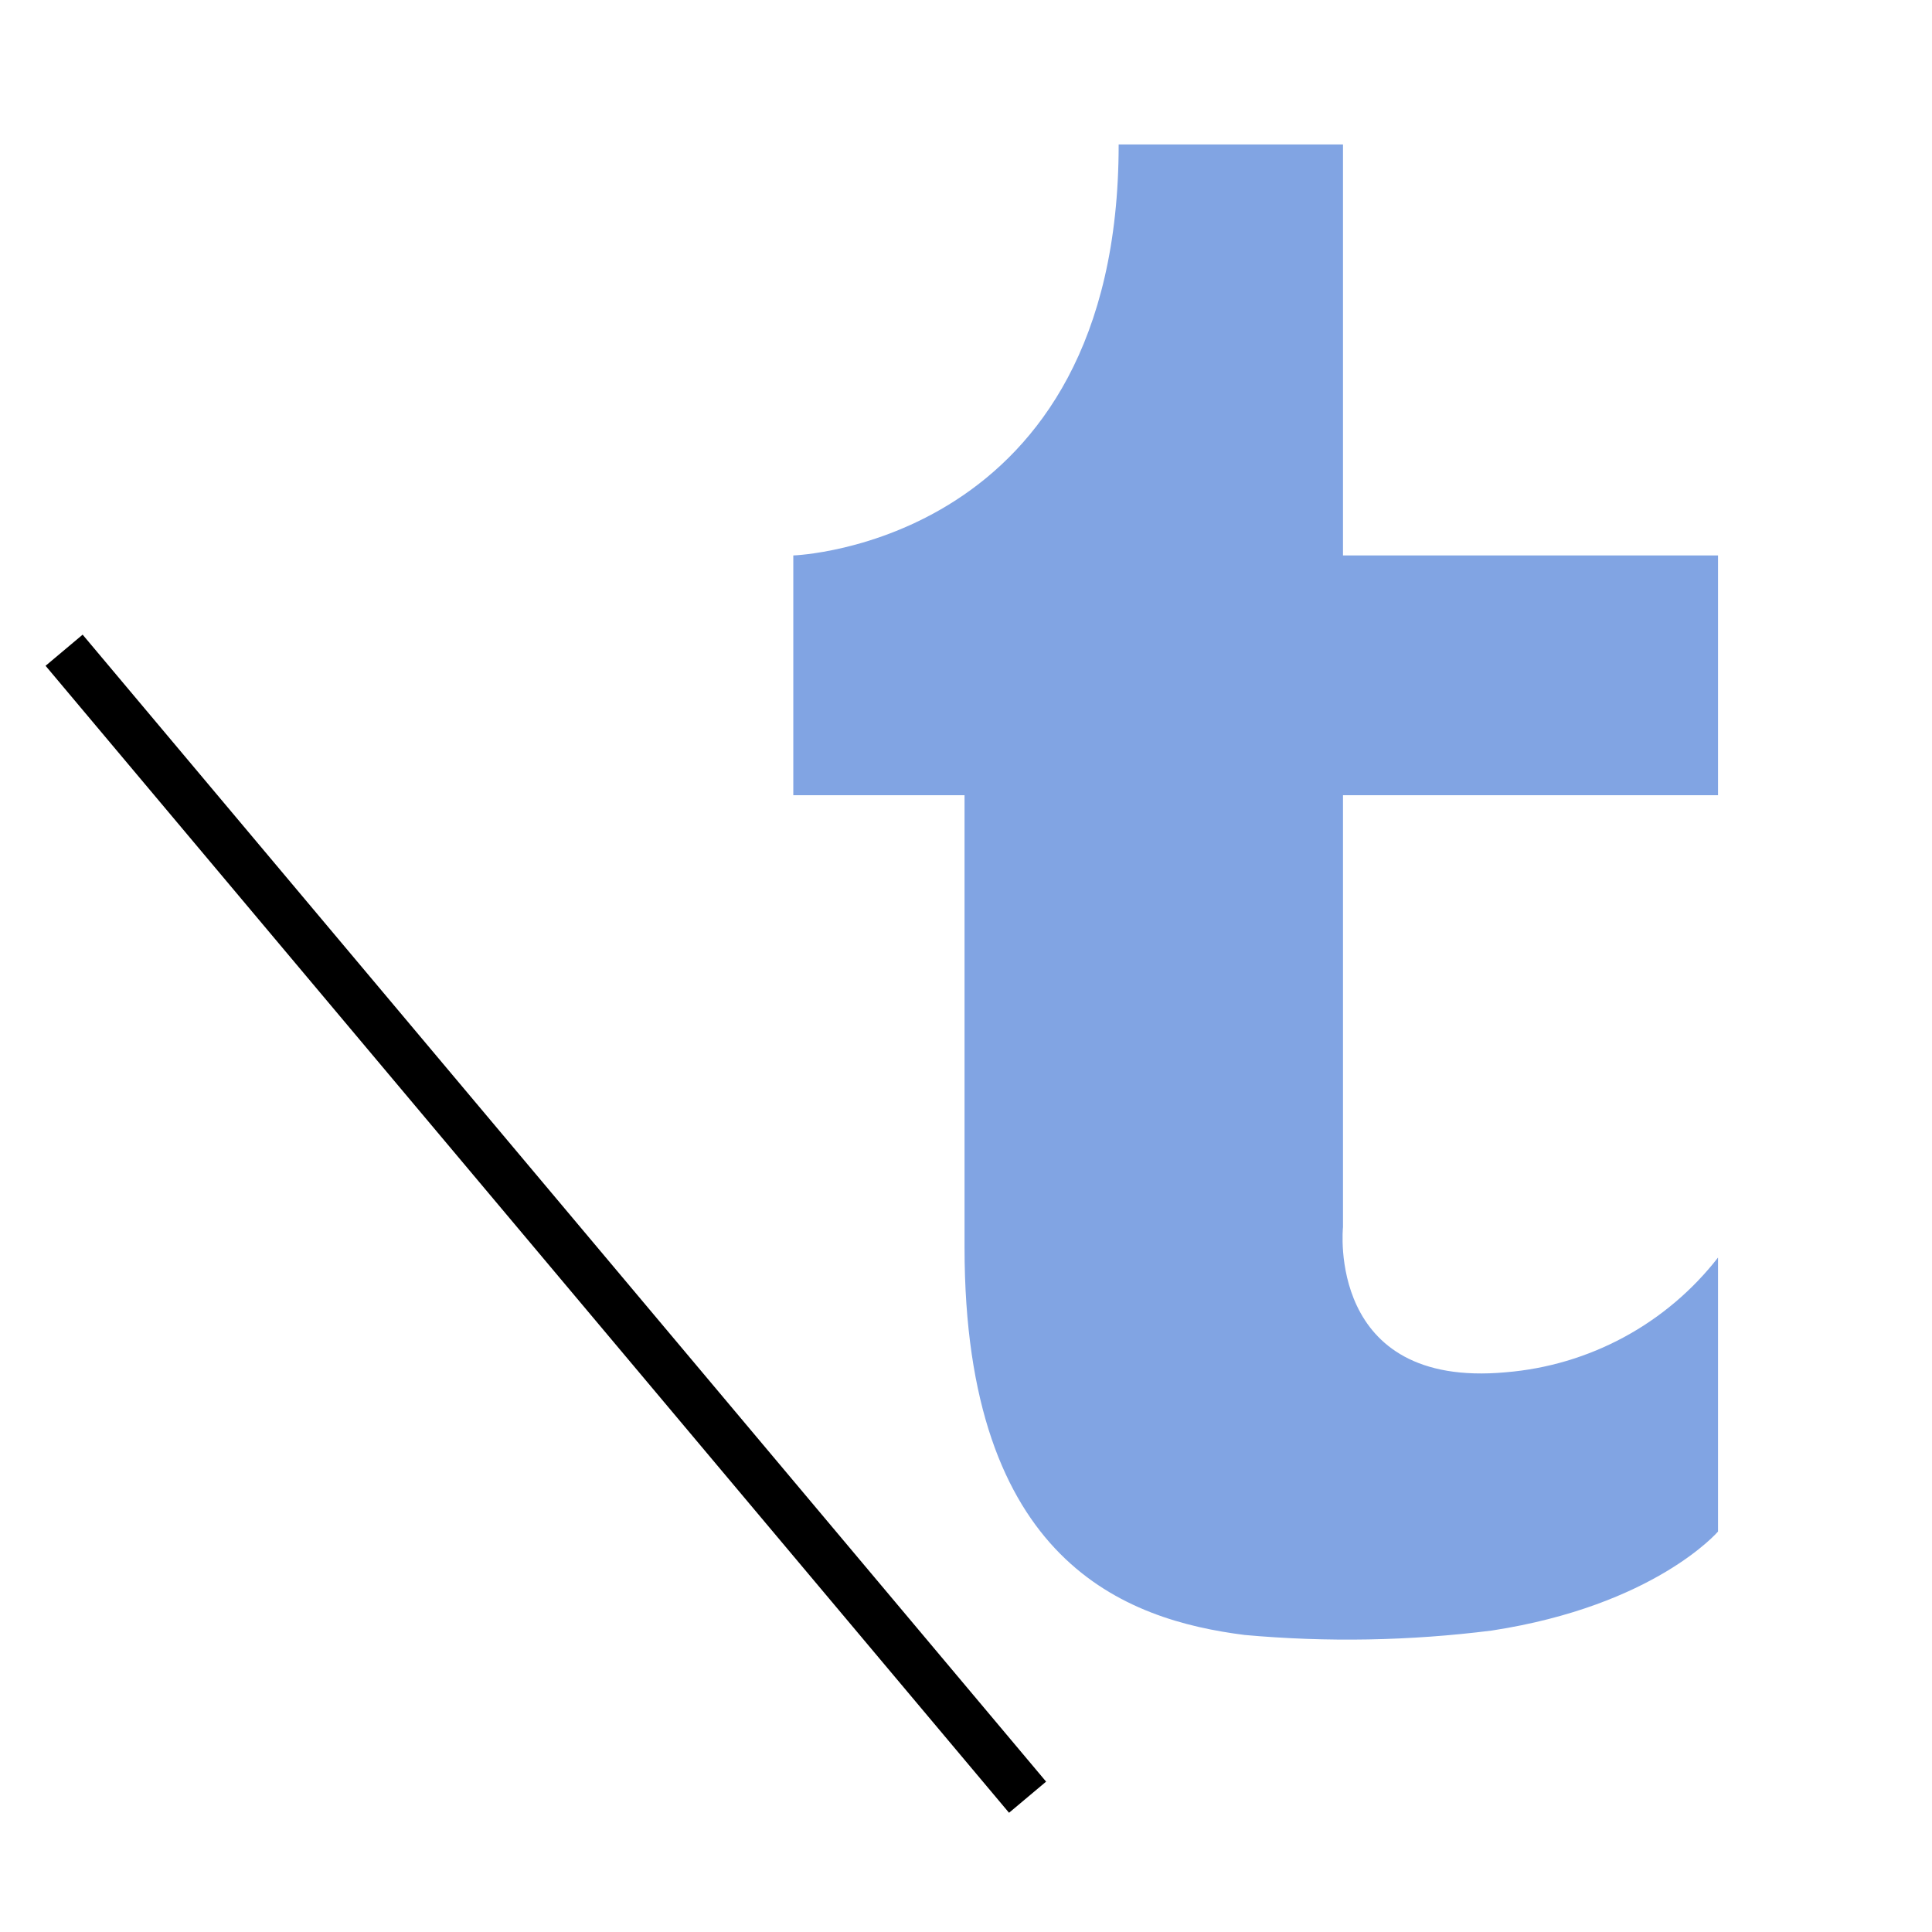 <?xml version="1.0" encoding="UTF-8" standalone="no"?>
<svg
   xmlns:dc="http://purl.org/dc/elements/1.1/"
   xmlns:cc="http://creativecommons.org/ns#"
   xmlns:rdf="http://www.w3.org/1999/02/22-rdf-syntax-ns#"
   xmlns:svg="http://www.w3.org/2000/svg"
   xmlns="http://www.w3.org/2000/svg"
   xmlns:sodipodi="http://sodipodi.sourceforge.net/DTD/sodipodi-0.dtd"
   xmlns:inkscape="http://www.inkscape.org/namespaces/inkscape"
   data-name="Layer 1"
   id="Layer_1"
   viewBox="0 0 37.795 37.795"
   version="1.1"
   sodipodi:docname="edgeType.svg"
   inkscape:version="0.92.3 (2405546, 2018-03-11)"
   width="10mm"
   height="10mm">
  <sodipodi:namedview
     pagecolor="#ffffff"
     bordercolor="#666666"
     borderopacity="1"
     objecttolerance="10"
     gridtolerance="10"
     guidetolerance="10"
     inkscape:pageopacity="0"
     inkscape:pageshadow="2"
     inkscape:window-width="684"
     inkscape:window-height="480"
     id="namedview18"
     showgrid="false"
     inkscape:zoom="3.9333333"
     inkscape:cx="67.245762"
     inkscape:cy="30"
     inkscape:window-x="0"
     inkscape:window-y="0"
     inkscape:window-maximized="0"
     inkscape:current-layer="Layer_1"
     units="mm" />
  <defs
     id="defs7">
    <style
       id="style2">.cls-1,.cls-4{fill:none;}.cls-1{clip-rule:evenodd;}.cls-2{clip-path:url(#clip-path);}.cls-3{fill:#81a4e3;}.cls-4{stroke:#314e55;stroke-linecap:round;stroke-linejoin:round;stroke-width:2px;}</style>
    <clipPath
       id="clip-path">
      <path
         class="cls-1"
         d="M 30.05,8 V 20 H 41 v 7 H 30.05 v 12.61 c 0,0 -0.5,4.72 4.75,4.24 A 8.76,8.76 0 0 0 41,40.5 v 8 c 0,0 -1.85,2.16 -6.6,2.89 a 33.52,33.52 0 0 1 -7.22,0.13 C 23.71,51.08 19,49.4 19,40.21 V 27 h -5 v -7 c 0,0 9.5,-0.31 9.5,-12 z"
         id="path4"
         inkscape:connector-curvature="0"
         style="clip-rule:evenodd;fill:none" />
    </clipPath>
  </defs>
  <g
     class="cls-2"
     clip-path="url(#clip-path)"
     id="g13"
     transform="matrix(0.67,0,0,0.67,6.139,-2.534)">
    <rect
       class="cls-3"
       height="53.66"
       width="36.98"
       x="9"
       y="3"
       id="rect11"
       style="fill:#81a4e3" />
  </g>
  <path
     style="fill:none;stroke:#000000;stroke-width:0.947px;stroke-linecap:butt;stroke-linejoin:miter;stroke-opacity:1"
     d="M 20.102,35.158 1.254,12.72"
     id="path3730"
     inkscape:connector-curvature="0" />
</svg>
